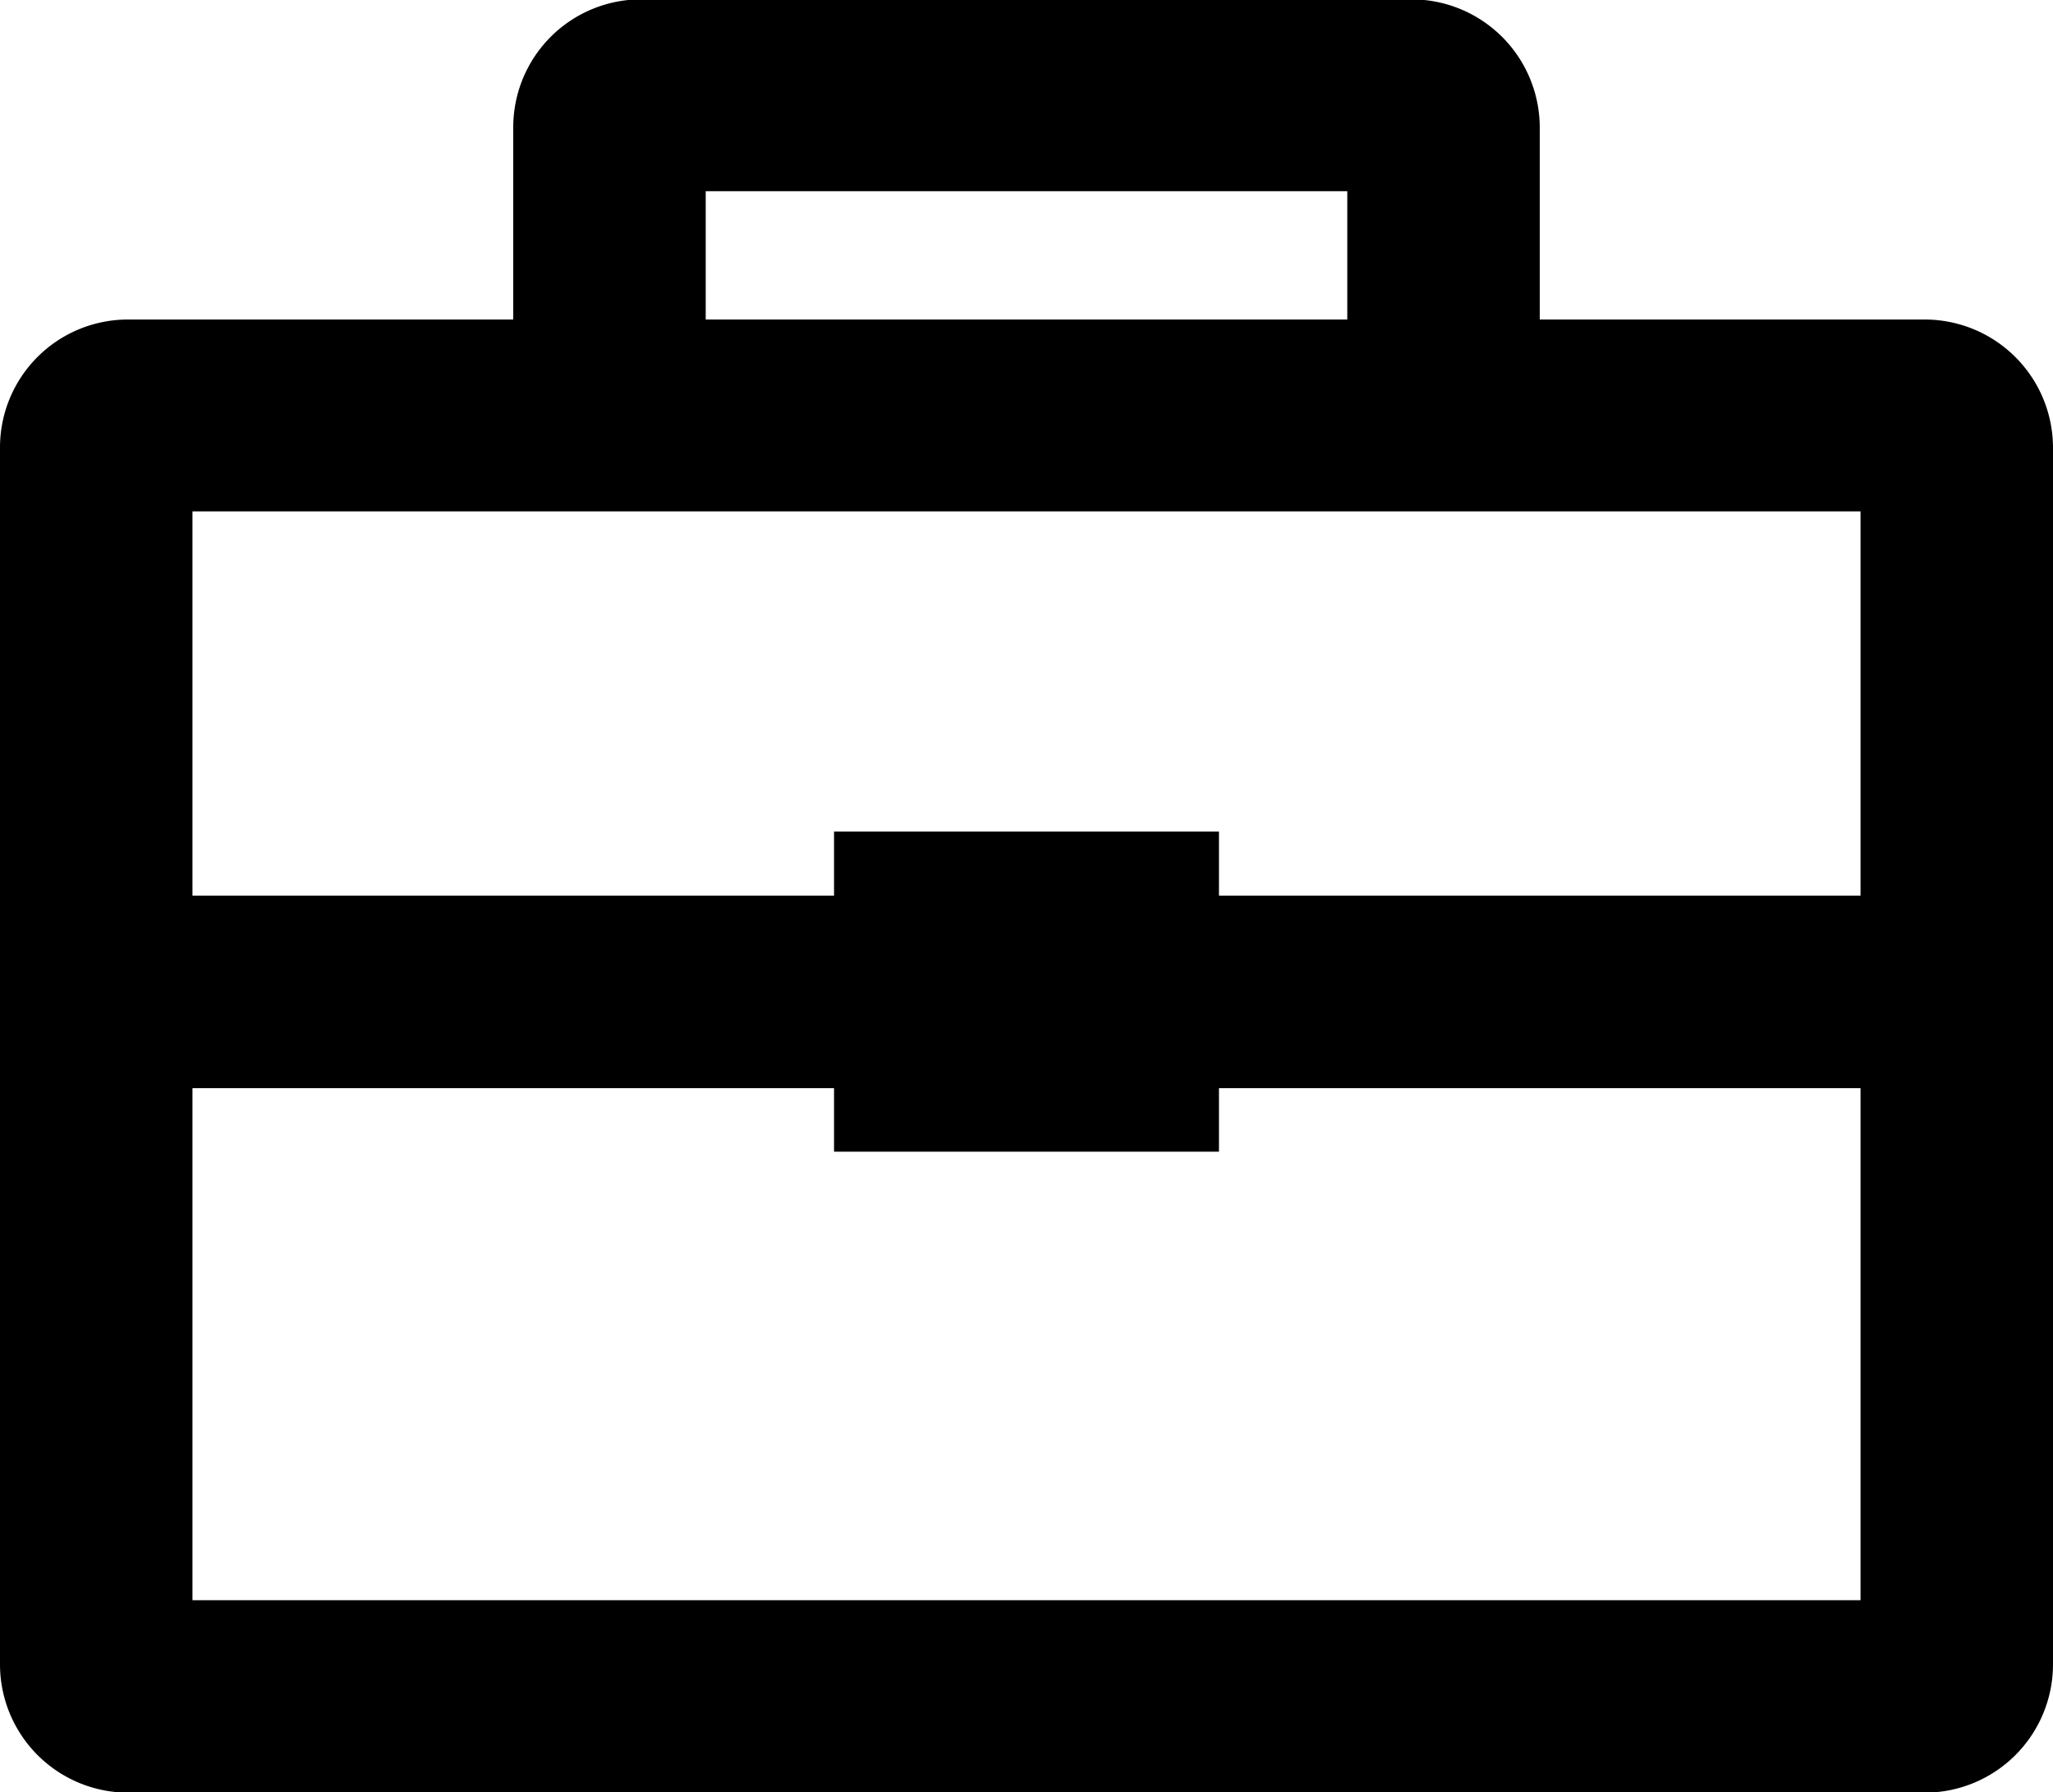 <svg xmlns="http://www.w3.org/2000/svg" width="32" height="27.93" viewBox="0 0 32 27.93">
  <path id="Portfolio" class="cls-1" d="M320,4726.39v-3a2,2,0,0,0-2-1.99H306a1.994,1.994,0,0,0-2,1.99v3h-6a1.994,1.994,0,0,0-2,1.99v18.97a2,2,0,0,0,2,2h28a2,2,0,0,0,2-2v-18.97a2,2,0,0,0-2-1.99h-6Zm-13-2h10v2H307v-2Zm18,4.99v5.99H315v-1h-6v1H299v-5.99h26Zm-26,16.97v-7.98h10v0.99h6v-0.99h10v7.98H299Z" transform="translate(-296 -4721.41)"/>
</svg>
